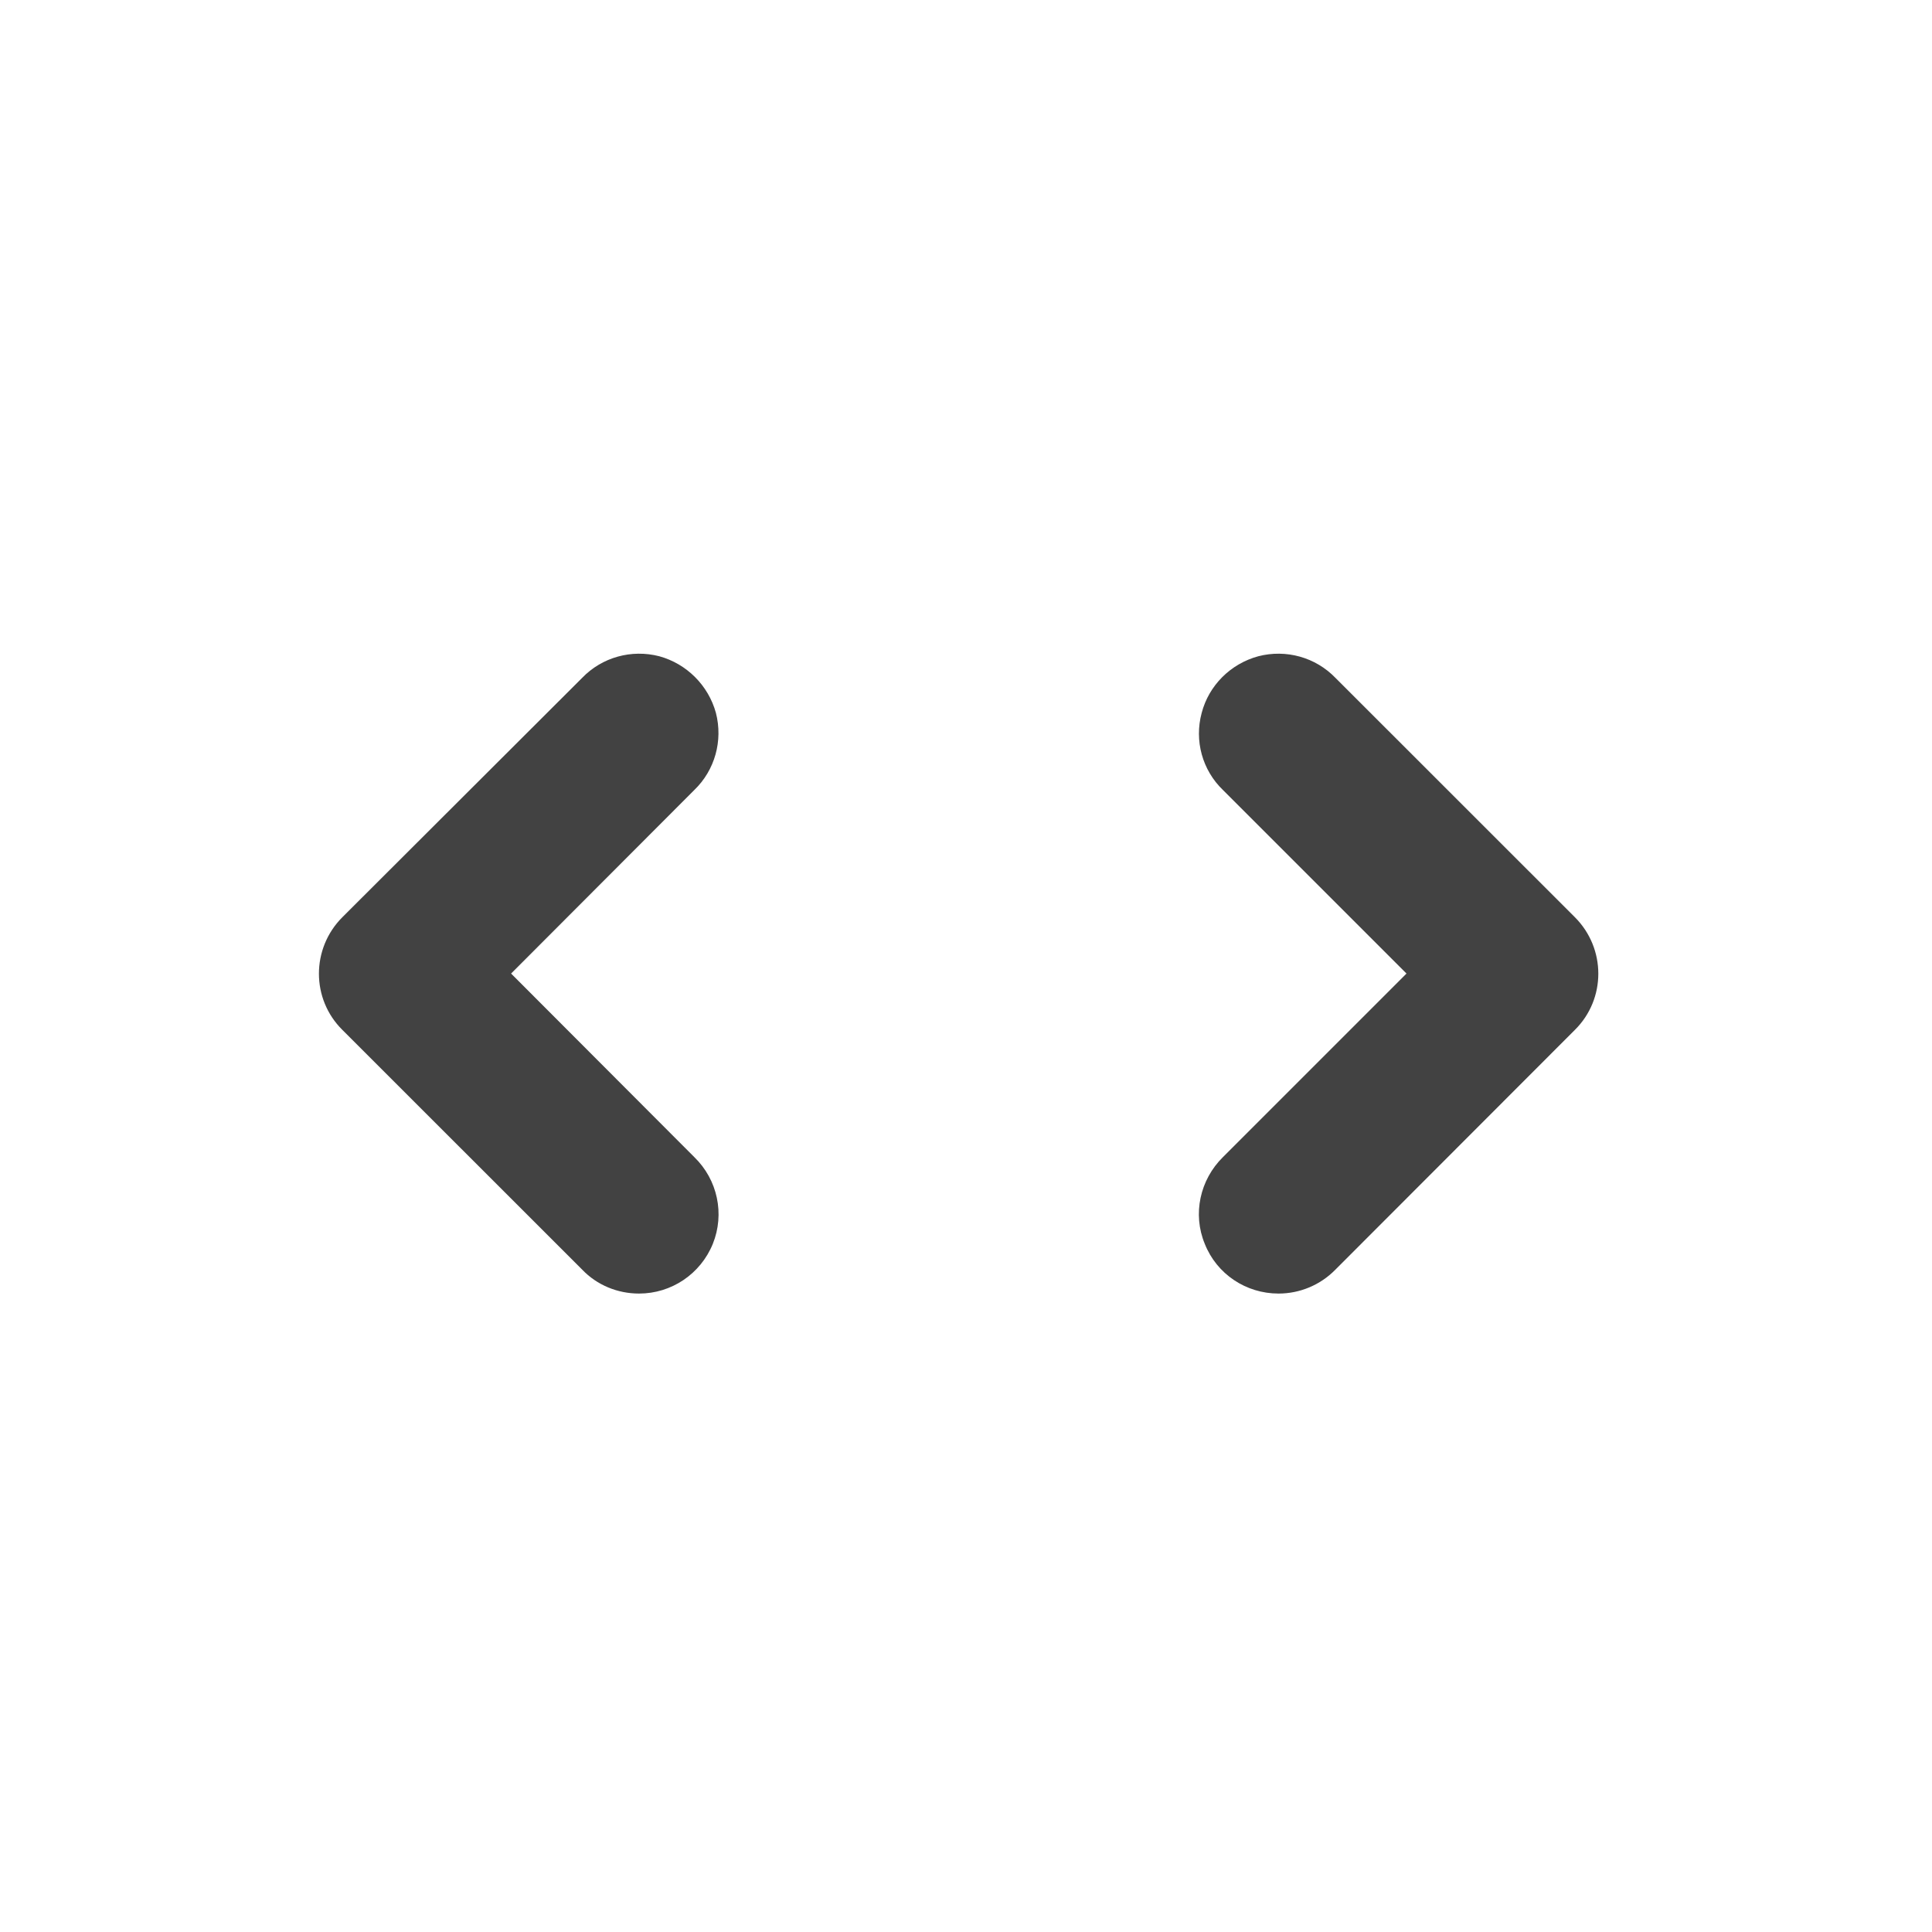 <?xml version="1.0" encoding="UTF-8"?>
<svg xmlns="http://www.w3.org/2000/svg" xmlns:xlink="http://www.w3.org/1999/xlink" width="22px" height="22px" viewBox="0 0 22 22" version="1.1">
<g id="surface1">
<path style=" stroke:none;fill-rule:nonzero;fill:rgb(25.882%,25.882%,25.882%);fill-opacity:1;" d="M 14.559 14.73 C 14.188 14.73 13.855 14.508 13.719 14.164 C 13.578 13.824 13.664 13.434 13.926 13.176 L 16.016 11.086 L 13.926 8.996 C 13.691 8.77 13.598 8.434 13.684 8.117 C 13.766 7.805 14.012 7.559 14.328 7.473 C 14.645 7.391 14.98 7.484 15.207 7.719 L 17.934 10.445 C 18.289 10.801 18.289 11.375 17.934 11.727 L 15.207 14.457 C 15.035 14.633 14.801 14.73 14.559 14.73 Z M 14.559 14.73 "/>
<path style=" stroke:none;fill-rule:nonzero;fill:rgb(25.882%,25.882%,25.882%);fill-opacity:1;" d="M 7.277 14.73 C 7.645 14.73 7.977 14.508 8.117 14.164 C 8.254 13.824 8.172 13.434 7.906 13.176 L 5.82 11.086 L 7.906 8.996 C 8.141 8.77 8.234 8.434 8.152 8.117 C 8.066 7.805 7.82 7.559 7.508 7.473 C 7.191 7.391 6.855 7.484 6.629 7.719 L 3.898 10.445 C 3.543 10.801 3.543 11.375 3.898 11.727 L 6.629 14.457 C 6.797 14.633 7.031 14.73 7.277 14.73 Z M 7.277 14.73 "/>
</g>
</svg>
